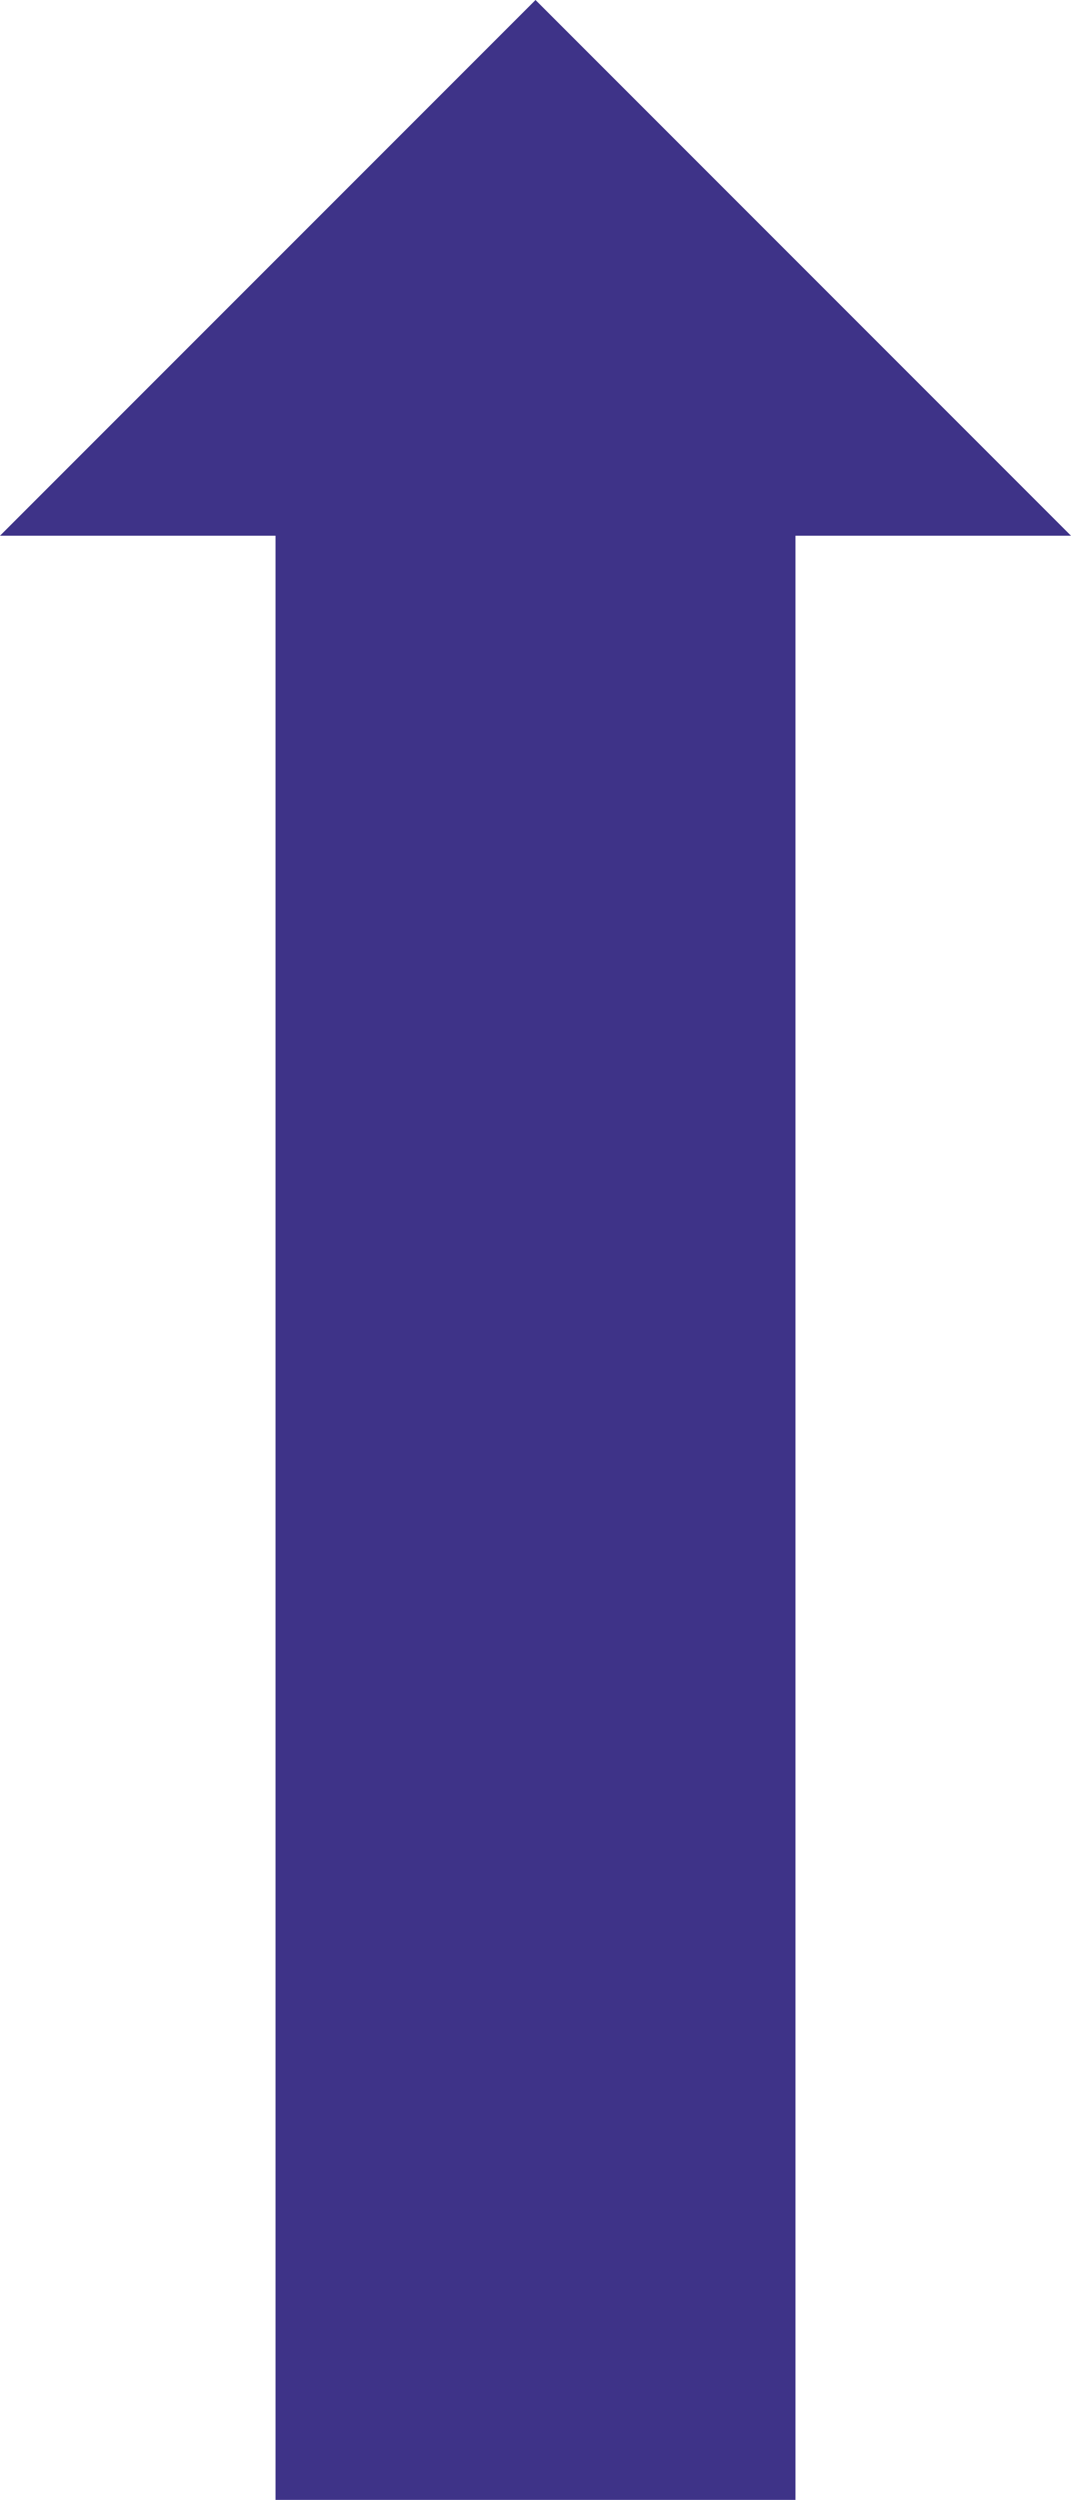 <svg xmlns="http://www.w3.org/2000/svg" viewBox="0 0 251.29 586.28"><defs><style>.cls-1{fill:#3e3388;}</style></defs><title>flecha morada up</title><g id="Capa_2" data-name="Capa 2"><g id="Capa_1-2" data-name="Capa 1"><g id="Capa_2-2" data-name="Capa 2"><g id="Capa_1-2-2" data-name="Capa 1-2"><g id="Capa_2-2-2" data-name="Capa 2-2"><g id="Capa_1-2-2-2" data-name="Capa 1-2-2"><polygon class="cls-1" points="125.65 0 0 125.64 64.65 125.64 64.65 586.28 125.65 586.28 186.64 586.28 186.64 125.64 251.29 125.64 125.65 0"/></g></g></g></g></g></g></svg>